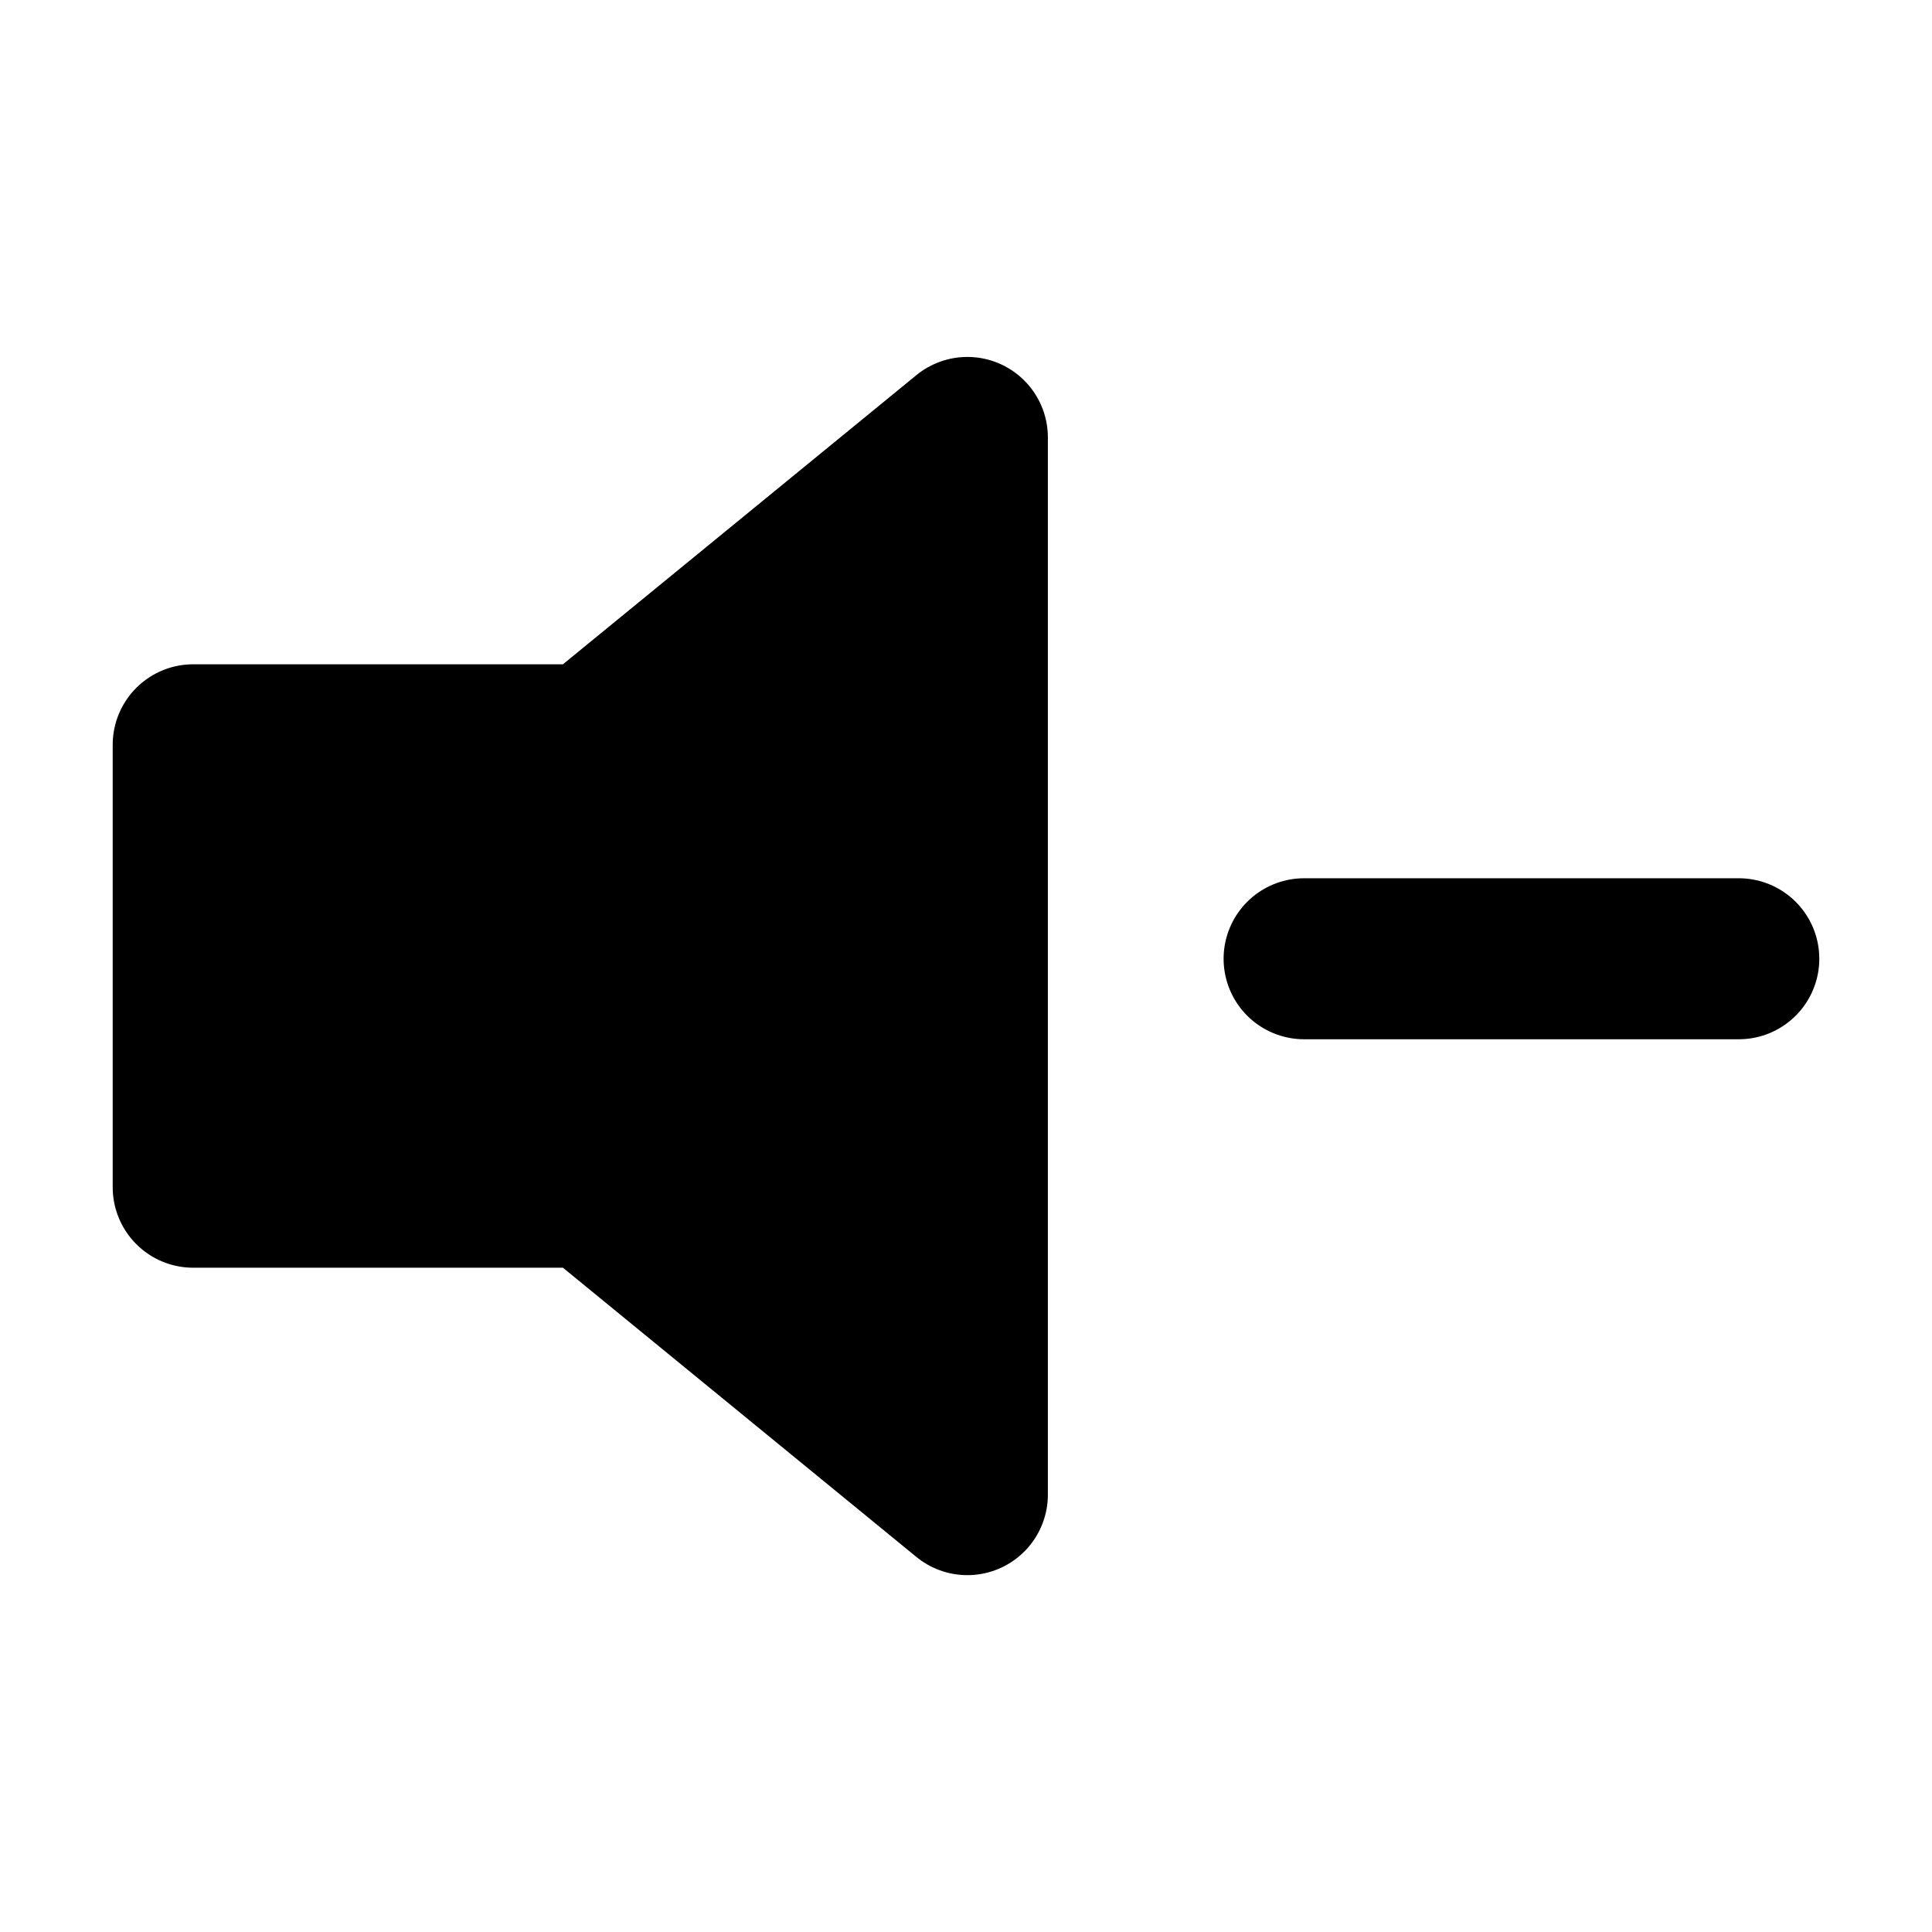 <svg xmlns="http://www.w3.org/2000/svg"
     fill="currentColor"
     viewBox="0 0 24 24">
    <path stroke="currentColor"
          stroke-linecap="round"
          stroke-linejoin="round"
          stroke-width="2"
          d="M21.6 11.91h-5.4m-4.183-6.476L7.35 9.252H2.4v5.496h4.95l4.667 3.819V5.434Z" />
</svg>